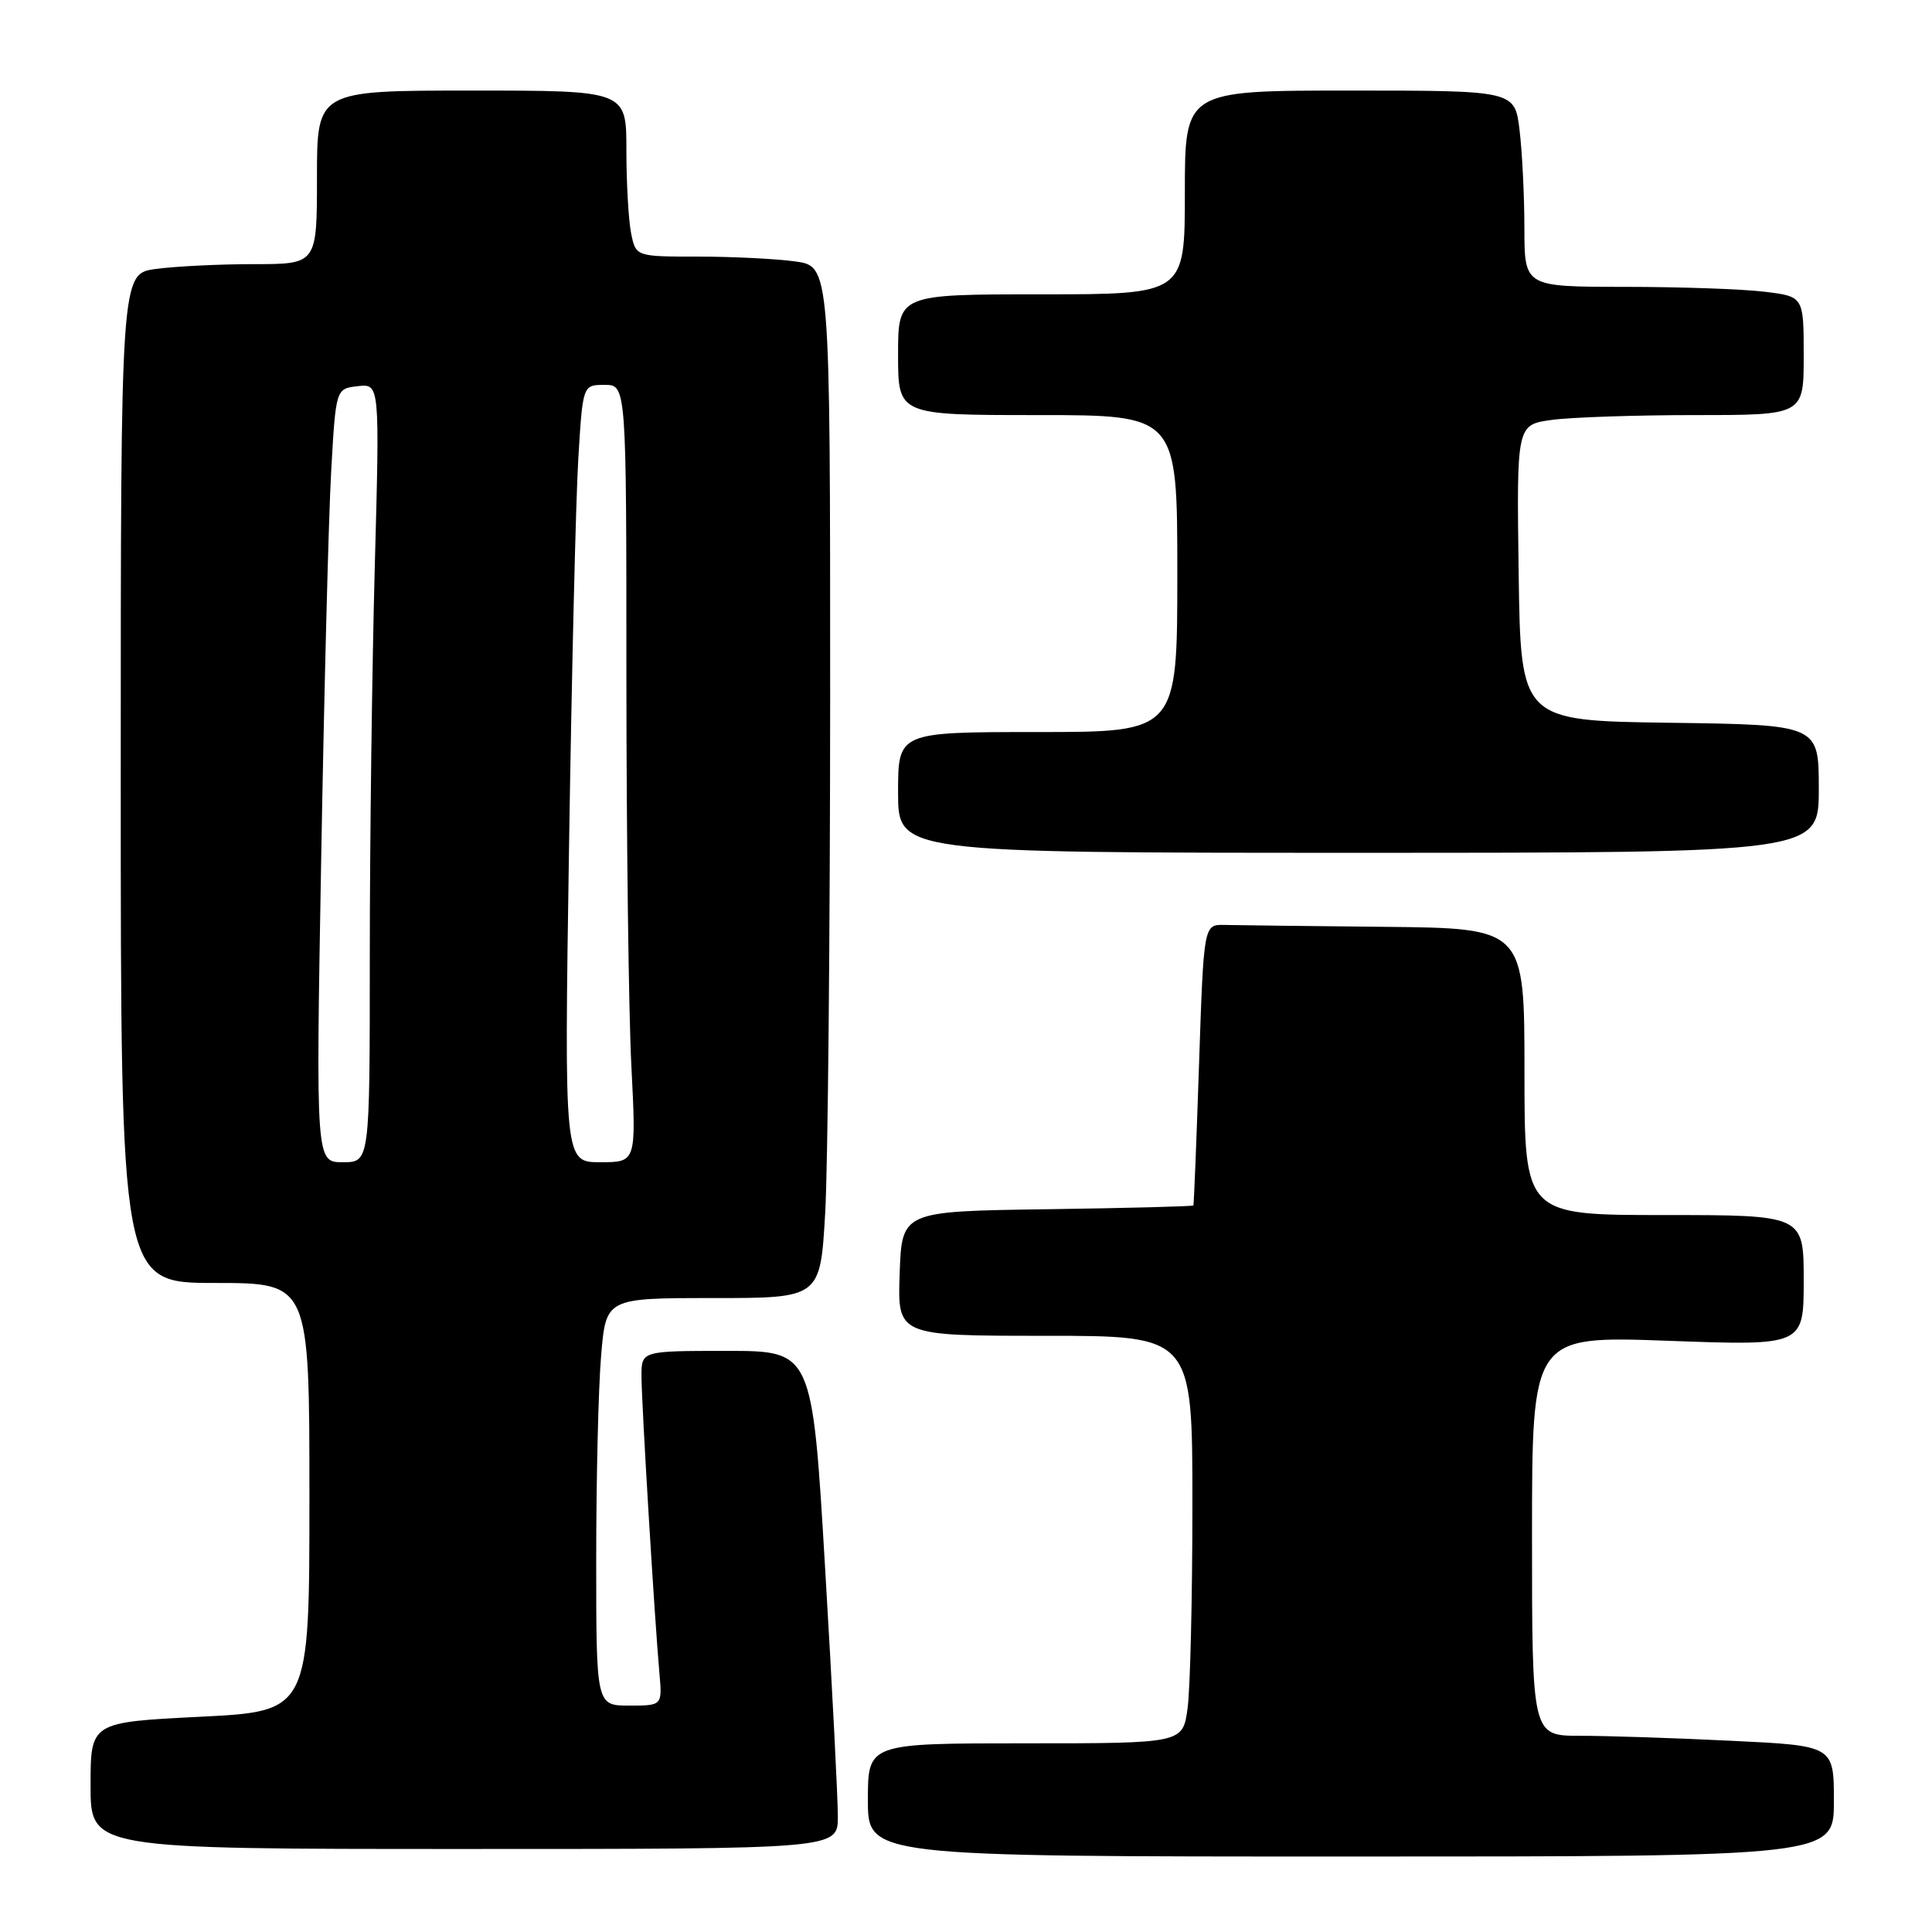 <?xml version="1.0" encoding="UTF-8" standalone="no"?>
<!DOCTYPE svg PUBLIC "-//W3C//DTD SVG 1.1//EN" "http://www.w3.org/Graphics/SVG/1.1/DTD/svg11.dtd" >
<svg xmlns="http://www.w3.org/2000/svg" xmlns:xlink="http://www.w3.org/1999/xlink" version="1.1" viewBox="0 0 256 256">
 <g >
 <path fill="currentColor"
d=" M 243.00 238.66 C 243.00 231.31 243.00 231.31 229.34 230.66 C 221.83 230.29 212.83 230.00 209.34 230.00 C 203.00 230.00 203.00 230.00 203.00 203.51 C 203.00 177.01 203.00 177.01 221.00 177.66 C 239.00 178.32 239.00 178.32 239.00 169.66 C 239.00 161.00 239.00 161.00 220.50 161.00 C 202.00 161.00 202.00 161.00 202.00 142.00 C 202.00 123.00 202.00 123.00 183.50 122.81 C 173.32 122.71 163.76 122.60 162.25 122.56 C 159.50 122.50 159.50 122.50 158.88 141.00 C 158.54 151.18 158.20 159.60 158.13 159.73 C 158.06 159.85 149.34 160.08 138.75 160.23 C 119.50 160.50 119.50 160.50 119.21 168.75 C 118.92 177.00 118.92 177.00 138.46 177.00 C 158.00 177.00 158.00 177.00 158.00 199.36 C 158.00 211.66 157.71 223.81 157.36 226.36 C 156.73 231.00 156.73 231.00 135.86 231.00 C 115.00 231.00 115.00 231.00 115.00 238.50 C 115.00 246.00 115.00 246.00 179.00 246.00 C 243.00 246.00 243.00 246.00 243.00 238.66 Z  M 111.02 240.75 C 111.03 238.41 110.27 223.56 109.33 207.75 C 107.63 179.00 107.63 179.00 96.32 179.00 C 85.00 179.00 85.00 179.00 85.00 182.34 C 85.00 185.83 86.72 214.36 87.38 221.75 C 87.75 226.00 87.75 226.00 83.38 226.00 C 79.00 226.00 79.00 226.00 79.00 206.65 C 79.00 196.01 79.29 183.86 79.65 179.65 C 80.29 172.00 80.29 172.00 94.49 172.00 C 108.69 172.00 108.69 172.00 109.34 160.75 C 109.70 154.56 109.99 123.80 110.00 92.39 C 110.00 35.27 110.00 35.27 105.36 34.64 C 102.81 34.29 97.01 34.00 92.49 34.00 C 84.25 34.00 84.25 34.00 83.62 30.88 C 83.28 29.16 83.00 24.21 83.00 19.88 C 83.00 12.00 83.00 12.00 62.50 12.00 C 42.00 12.00 42.00 12.00 42.00 23.50 C 42.00 35.00 42.00 35.00 33.64 35.00 C 29.04 35.00 23.19 35.29 20.64 35.64 C 16.00 36.27 16.00 36.27 16.00 103.14 C 16.00 170.00 16.00 170.00 28.50 170.00 C 41.00 170.00 41.00 170.00 41.00 198.38 C 41.00 226.76 41.00 226.76 26.50 227.48 C 12.00 228.21 12.00 228.21 12.00 236.60 C 12.00 245.00 12.00 245.00 61.50 245.00 C 111.00 245.00 111.00 245.00 111.02 240.75 Z  M 241.00 104.52 C 241.00 96.04 241.00 96.04 221.25 95.77 C 201.50 95.50 201.50 95.50 201.23 75.89 C 200.96 56.28 200.96 56.28 205.62 55.64 C 208.18 55.29 216.74 55.00 224.64 55.00 C 239.00 55.00 239.00 55.00 239.00 47.14 C 239.00 39.28 239.00 39.28 233.75 38.65 C 230.86 38.30 222.54 38.01 215.25 38.01 C 202.00 38.00 202.00 38.00 201.99 30.25 C 201.99 25.99 201.70 20.14 201.35 17.25 C 200.72 12.00 200.72 12.00 178.86 12.00 C 157.00 12.00 157.00 12.00 157.00 25.50 C 157.00 39.00 157.00 39.00 138.00 39.00 C 119.00 39.00 119.00 39.00 119.00 47.00 C 119.00 55.00 119.00 55.00 137.50 55.00 C 156.00 55.00 156.00 55.00 156.00 76.00 C 156.00 97.00 156.00 97.00 137.50 97.00 C 119.00 97.00 119.00 97.00 119.00 105.00 C 119.00 113.00 119.00 113.00 180.00 113.00 C 241.00 113.00 241.00 113.00 241.00 104.52 Z  M 42.56 113.75 C 42.95 91.61 43.54 68.55 43.88 62.50 C 44.50 51.50 44.50 51.50 47.41 51.17 C 50.32 50.84 50.32 50.84 49.66 75.08 C 49.30 88.41 49.00 111.63 49.00 126.66 C 49.00 154.00 49.00 154.00 45.43 154.00 C 41.85 154.00 41.85 154.00 42.56 113.75 Z  M 75.40 112.25 C 75.75 89.29 76.30 66.11 76.63 60.75 C 77.22 51.00 77.22 51.00 80.11 51.00 C 83.00 51.00 83.00 51.00 83.00 89.75 C 83.01 111.06 83.30 134.24 83.66 141.25 C 84.31 154.00 84.31 154.00 79.54 154.00 C 74.76 154.00 74.76 154.00 75.40 112.25 Z "/>
</g>
</svg>